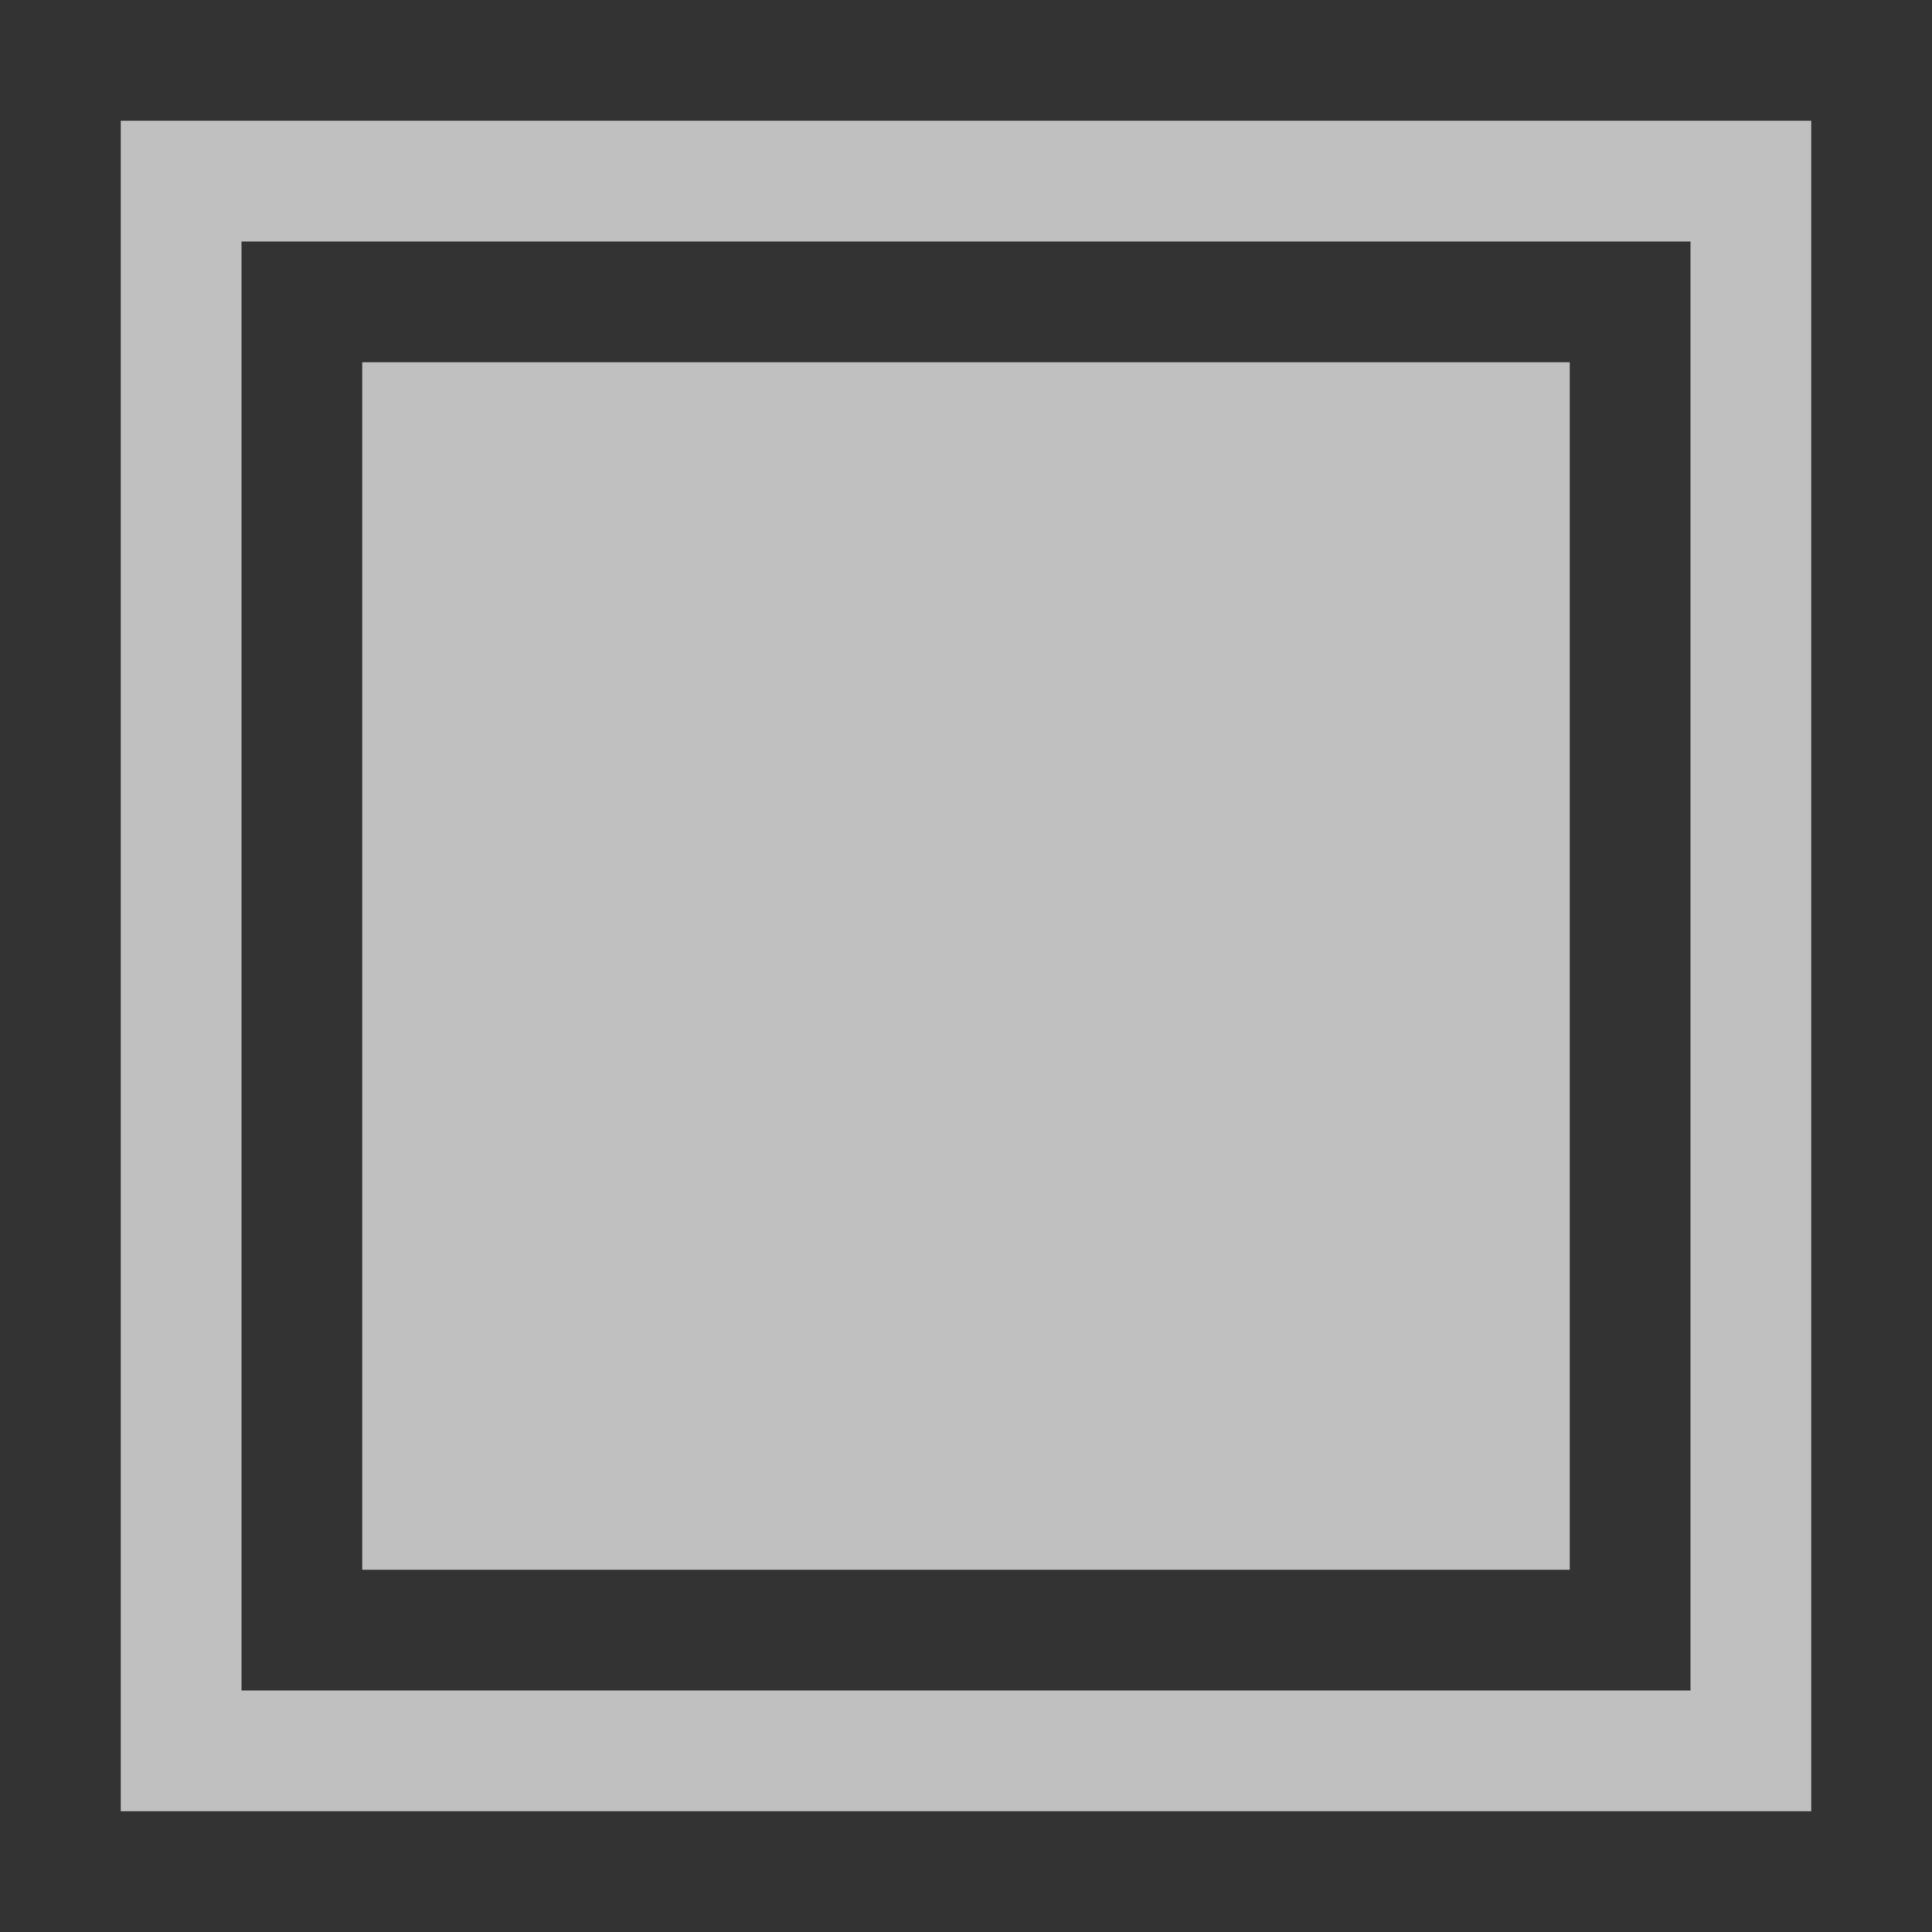 <svg xmlns="http://www.w3.org/2000/svg" width="16" height="16">
    <rect width="100%" height="100%" fill="#333333" stroke="none"/>
    <path d="M1 1v14h14V1H1zm1 1h12v12H2V2z" style="fill:#fdfdfd;fill-opacity:.7;stroke-linecap:round;stroke-linejoin:round;stop-color:#000"/>
    <path d="M3 3h10v10H3z" style="fill:#fdfdfd;fill-opacity:.7;stroke-linecap:round;stroke-linejoin:round;stop-color:#000"/>
</svg>
